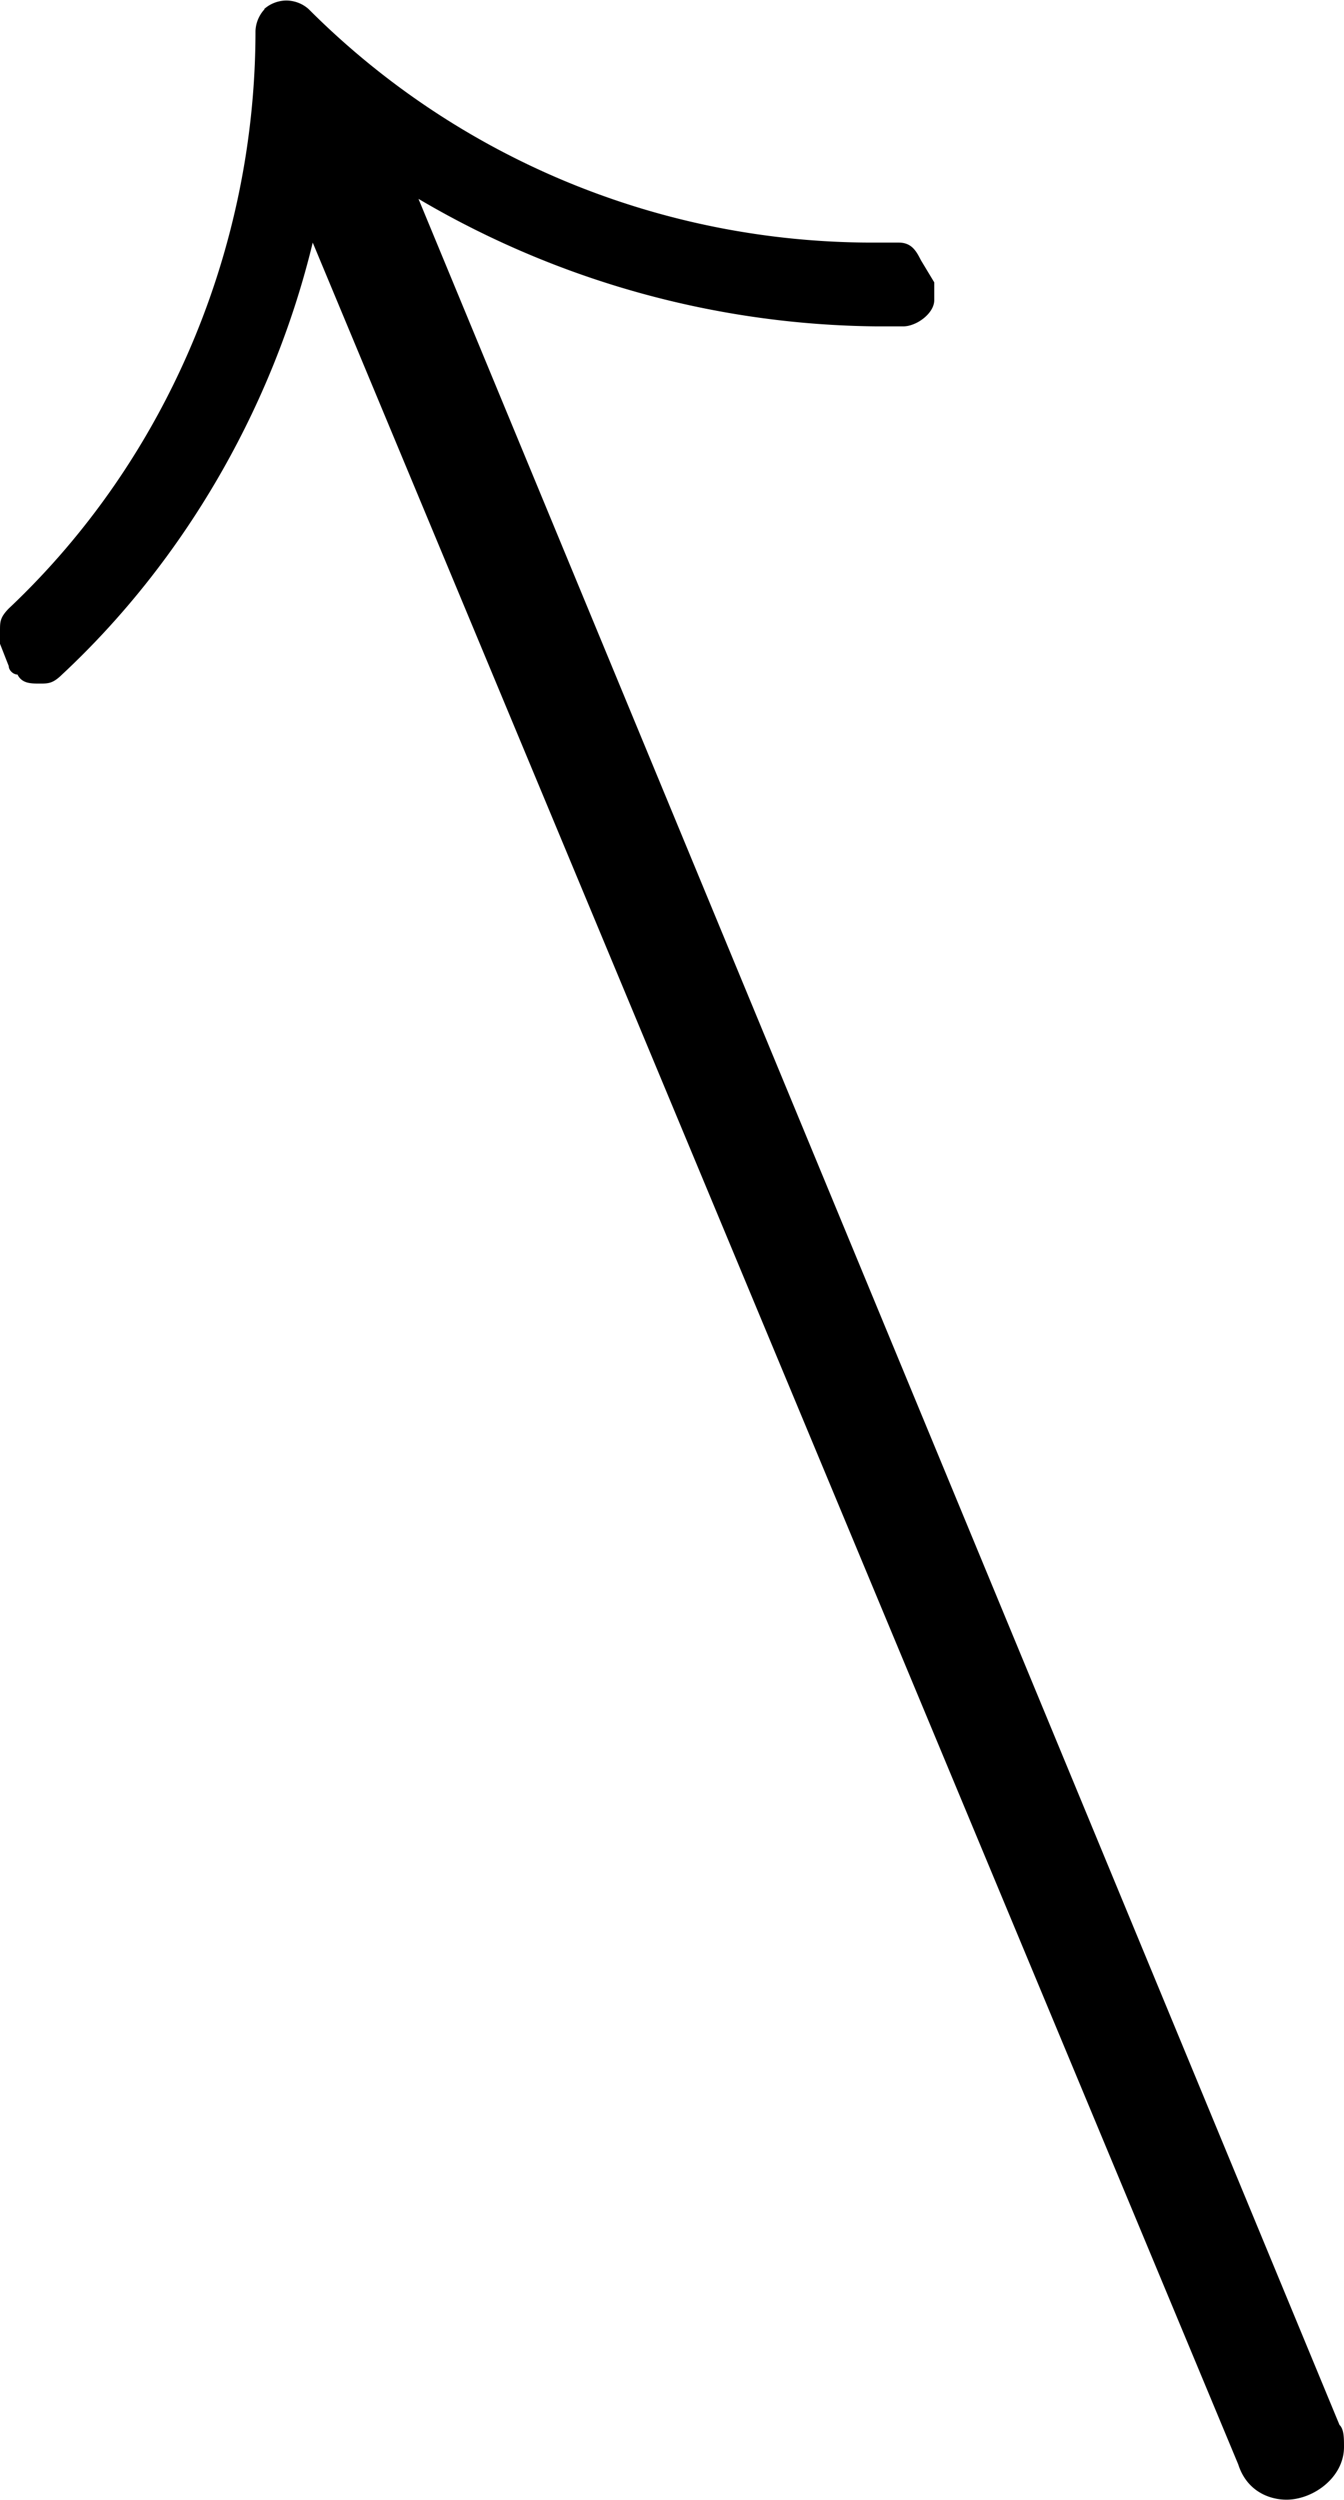 <svg xmlns="http://www.w3.org/2000/svg" xmlns:xlink="http://www.w3.org/1999/xlink" width="6.354" height="11.813" viewBox="0 0 4.766 8.859"><svg overflow="visible" x="148.712" y="134.765" transform="translate(-149.462 -127.843)"><path style="stroke:none" d="M1.688-6.89a.12.12 0 0 0-.032.077c0 .766-.312 1.516-.875 2.047-.031.032-.031.047-.031.079v.046l.031.079c0 .015.016.03.031.03.016.032.047.032.079.032.03 0 .046 0 .078-.031.437-.407.75-.953.89-1.532l3.282 7.875c.03.094.109.125.171.125.094 0 .204-.078.204-.187 0-.031 0-.063-.016-.078l-3.266-7.89a3.26 3.26 0 0 0 1.625.452h.094c.047 0 .11-.046.11-.093v-.063L4.016-6c-.016-.031-.032-.063-.079-.063h-.093c-.75 0-1.469-.296-2-.828a.12.12 0 0 0-.078-.03.12.12 0 0 0-.079.03zm0 0"/></svg></svg>